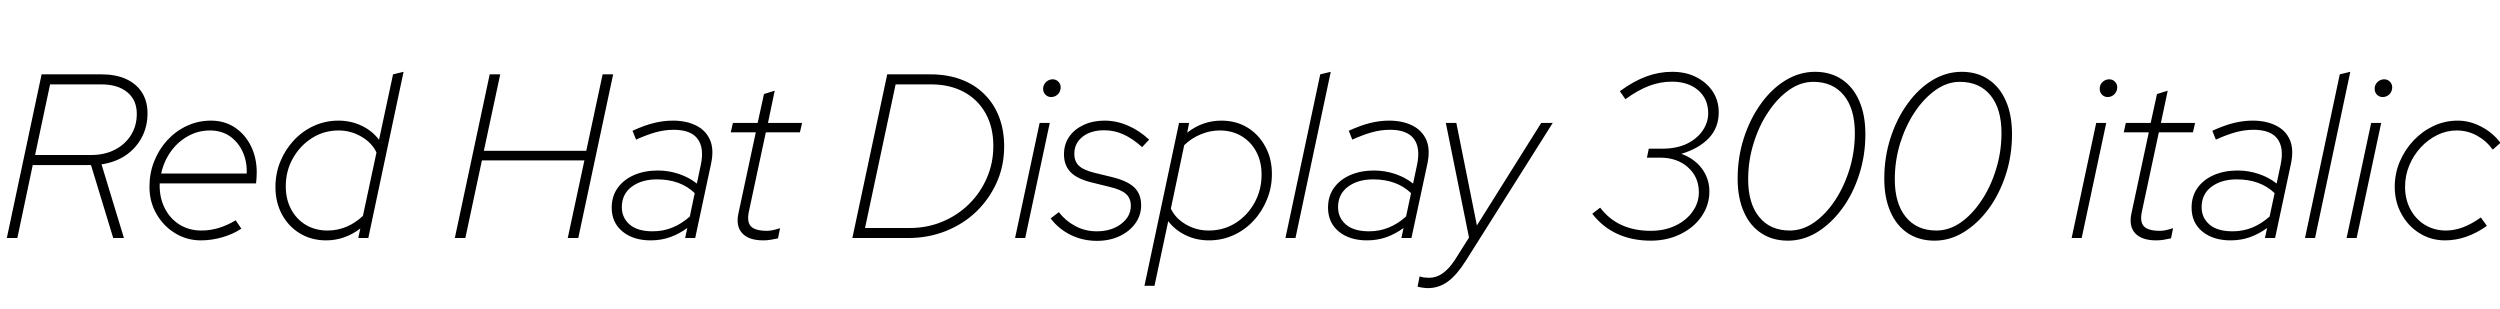 <svg xmlns="http://www.w3.org/2000/svg" xmlns:xlink="http://www.w3.org/1999/xlink" width="256.584" height="31.752"><path fill="black" d="M1.78 24.43L0.70 24.43L4.27 7.63L10.42 7.63Q11.88 7.63 12.94 8.11Q13.99 8.59 14.57 9.49Q15.14 10.39 15.14 11.62L15.14 11.62Q15.14 13.01 14.54 14.12Q13.94 15.24 12.89 15.95Q11.83 16.66 10.42 16.87L10.42 16.87L12.72 24.43L11.62 24.43L9.34 16.94L3.36 16.94L1.78 24.43ZM5.14 8.66L3.60 15.91L9.34 15.91Q10.73 15.91 11.78 15.37Q12.84 14.83 13.44 13.87Q14.04 12.91 14.04 11.69L14.04 11.69Q14.04 10.27 13.07 9.47Q12.10 8.66 10.39 8.66L10.39 8.66L5.14 8.66ZM20.62 24.67L20.62 24.67Q19.18 24.67 17.98 23.94Q16.78 23.21 16.06 21.96Q15.34 20.71 15.34 19.18L15.34 19.18Q15.34 17.76 15.83 16.54Q16.32 15.31 17.18 14.38Q18.05 13.44 19.20 12.91Q20.35 12.38 21.65 12.38L21.65 12.38Q23.04 12.38 24.10 13.08Q25.15 13.78 25.75 14.98Q26.35 16.18 26.35 17.71L26.35 17.71Q26.35 17.83 26.33 18.25Q26.30 18.67 26.28 18.82L26.28 18.82L16.39 18.82Q16.34 20.21 16.88 21.31Q17.42 22.42 18.41 23.04Q19.39 23.66 20.66 23.66L20.66 23.66Q21.60 23.66 22.50 23.38Q23.40 23.09 24.19 22.61L24.19 22.61L24.77 23.47Q23.88 24.05 22.79 24.36Q21.70 24.67 20.62 24.67ZM16.54 17.81L16.54 17.81L25.32 17.81Q25.37 16.61 24.92 15.61Q24.48 14.62 23.62 14.00Q22.75 13.39 21.55 13.39L21.55 13.39Q20.33 13.39 19.30 13.97Q18.26 14.54 17.54 15.54Q16.82 16.54 16.54 17.81ZM33.46 24.67L33.46 24.67Q31.97 24.67 30.79 23.96Q29.62 23.26 28.94 22.01Q28.27 20.76 28.27 19.20L28.27 19.20Q28.27 17.78 28.78 16.56Q29.28 15.34 30.17 14.39Q31.06 13.44 32.23 12.91Q33.41 12.38 34.73 12.38L34.73 12.38Q36.02 12.38 37.13 12.91Q38.23 13.44 38.90 14.35L38.90 14.35L40.34 7.63L41.42 7.37L37.80 24.43L36.77 24.43L36.98 23.45Q35.38 24.67 33.46 24.67ZM33.62 23.66L33.62 23.66Q34.63 23.66 35.57 23.27Q36.50 22.87 37.25 22.15L37.25 22.15L38.64 15.65Q38.18 14.66 37.10 14.03Q36.02 13.39 34.75 13.39L34.75 13.39Q33.24 13.39 32.02 14.17Q30.79 14.95 30.06 16.25Q29.33 17.54 29.33 19.13L29.33 19.13Q29.33 20.45 29.88 21.48Q30.43 22.51 31.40 23.09Q32.38 23.66 33.62 23.66ZM47.76 24.43L46.68 24.43L50.26 7.63L51.34 7.63L49.66 15.48L60.17 15.48L61.85 7.63L62.93 7.63L59.35 24.43L58.27 24.43L59.98 16.46L49.46 16.46L47.76 24.43ZM66.79 24.67L66.79 24.67Q64.99 24.67 63.89 23.76Q62.78 22.85 62.78 21.31L62.78 21.31Q62.78 20.14 63.40 19.28Q64.01 18.43 65.09 17.96Q66.17 17.50 67.51 17.50L67.51 17.50Q68.64 17.50 69.70 17.86Q70.75 18.22 71.52 18.84L71.52 18.84L71.93 16.90Q72.29 15.19 71.60 14.26Q70.92 13.32 69.14 13.32L69.14 13.32Q68.23 13.32 67.32 13.57Q66.41 13.82 65.28 14.33L65.28 14.33L64.92 13.42Q66.14 12.86 67.13 12.62Q68.11 12.38 69.05 12.38L69.05 12.38Q70.44 12.38 71.44 12.88Q72.43 13.37 72.86 14.34Q73.30 15.31 72.98 16.80L72.98 16.80L71.35 24.43L70.32 24.43L70.54 23.40Q69.72 24.00 68.78 24.34Q67.85 24.67 66.79 24.67ZM66.98 23.74L66.98 23.74Q68.09 23.74 69.02 23.35Q69.96 22.97 70.80 22.22L70.80 22.22L71.30 19.82Q69.84 18.41 67.42 18.41L67.42 18.41Q65.86 18.41 64.84 19.16Q63.82 19.92 63.82 21.26L63.82 21.26Q63.82 22.34 64.62 23.04Q65.42 23.74 66.98 23.74ZM78.34 24.67L78.34 24.67Q76.85 24.67 76.18 23.94Q75.50 23.21 75.79 21.89L75.79 21.89L77.57 13.58L75.00 13.58L75.22 12.62L77.76 12.62L78.41 9.65L79.51 9.31L78.82 12.62L82.32 12.62L82.10 13.58L78.60 13.58L76.87 21.67Q76.63 22.75 77.06 23.22Q77.50 23.69 78.72 23.69L78.72 23.69Q78.98 23.69 79.28 23.63Q79.58 23.57 80.06 23.42L80.06 23.42L79.85 24.46Q79.46 24.55 79.09 24.61Q78.72 24.67 78.34 24.67ZM93.19 24.43L87.48 24.43L91.06 7.63L95.50 7.63Q97.22 7.63 98.62 8.15Q100.01 8.66 101.00 9.64Q102 10.61 102.53 11.98Q103.06 13.34 103.06 15.02L103.06 15.02Q103.06 17.02 102.30 18.72Q101.54 20.42 100.21 21.71Q98.88 22.99 97.08 23.71Q95.28 24.43 93.19 24.43L93.19 24.43ZM91.92 8.66L88.78 23.40L93.38 23.40Q95.16 23.40 96.72 22.75Q98.28 22.10 99.46 20.94Q100.63 19.78 101.29 18.25Q101.95 16.73 101.95 14.98L101.95 14.98Q101.95 13.06 101.16 11.64Q100.37 10.22 98.93 9.44Q97.49 8.66 95.54 8.66L95.54 8.66L91.92 8.66ZM105.22 24.43L104.18 24.43L106.70 12.62L107.74 12.62L105.22 24.43ZM107.88 9.96L107.88 9.96Q107.54 9.96 107.30 9.72Q107.06 9.48 107.06 9.12L107.06 9.12Q107.06 8.83 107.20 8.62Q107.33 8.40 107.56 8.27Q107.78 8.14 108.05 8.14L108.05 8.14Q108.38 8.14 108.62 8.38Q108.86 8.62 108.86 8.95L108.86 8.95Q108.86 9.24 108.73 9.47Q108.60 9.70 108.37 9.83Q108.14 9.96 107.88 9.96ZM112.58 24.72L112.58 24.72Q111.14 24.72 109.91 24.12Q108.67 23.52 107.83 22.42L107.83 22.42L108.67 21.77Q109.37 22.68 110.38 23.21Q111.38 23.74 112.56 23.74L112.56 23.74Q114.07 23.74 115.07 22.98Q116.06 22.22 116.06 21.12L116.06 21.12Q116.06 20.35 115.57 19.91Q115.08 19.46 113.88 19.18L113.88 19.18L112.10 18.74Q110.59 18.38 109.90 17.69Q109.20 16.99 109.20 15.84L109.20 15.84Q109.20 14.81 109.73 14.04Q110.26 13.27 111.20 12.83Q112.15 12.38 113.35 12.38L113.35 12.38Q114.58 12.38 115.74 12.88Q116.90 13.37 117.94 14.33L117.94 14.33L117.22 15.10Q116.30 14.26 115.34 13.81Q114.38 13.37 113.33 13.37L113.33 13.37Q111.94 13.37 111.10 14.04Q110.26 14.71 110.26 15.79L110.26 15.79Q110.26 16.54 110.71 16.99Q111.17 17.45 112.34 17.74L112.34 17.74L114.12 18.17Q115.68 18.55 116.40 19.22Q117.12 19.90 117.12 21.07L117.12 21.07Q117.12 22.10 116.52 22.93Q115.92 23.76 114.90 24.24Q113.88 24.72 112.58 24.72ZM118.49 29.33L117.46 29.33L121.01 12.62L122.04 12.62L121.85 13.61Q123.43 12.38 125.35 12.38L125.35 12.38Q126.86 12.38 128.03 13.09Q129.19 13.80 129.86 15.04Q130.54 16.27 130.54 17.86L130.54 17.86Q130.54 19.25 130.03 20.48Q129.53 21.72 128.64 22.67Q127.75 23.62 126.59 24.14Q125.42 24.67 124.08 24.67L124.08 24.67Q122.78 24.67 121.69 24.14Q120.60 23.62 119.90 22.70L119.90 22.70L118.49 29.33ZM124.06 23.66L124.06 23.66Q125.57 23.66 126.79 22.90Q128.02 22.13 128.75 20.82Q129.48 19.51 129.48 17.93L129.48 17.93Q129.48 16.58 128.93 15.56Q128.38 14.54 127.42 13.97Q126.46 13.39 125.18 13.39L125.18 13.39Q124.18 13.39 123.23 13.79Q122.28 14.18 121.54 14.90L121.54 14.90L120.17 21.41Q120.62 22.39 121.70 23.03Q122.78 23.66 124.06 23.66ZM132.96 24.43L131.93 24.43L135.50 7.63L136.58 7.37L132.96 24.43ZM140.30 24.67L140.30 24.67Q138.50 24.67 137.40 23.76Q136.30 22.85 136.30 21.31L136.30 21.31Q136.30 20.14 136.91 19.28Q137.52 18.43 138.60 17.96Q139.68 17.50 141.02 17.50L141.02 17.50Q142.15 17.50 143.21 17.86Q144.26 18.22 145.03 18.84L145.03 18.84L145.44 16.90Q145.80 15.19 145.12 14.26Q144.43 13.32 142.66 13.32L142.66 13.32Q141.74 13.32 140.83 13.57Q139.92 13.82 138.79 14.33L138.79 14.33L138.43 13.42Q139.66 12.86 140.64 12.62Q141.62 12.38 142.56 12.38L142.56 12.38Q143.95 12.38 144.95 12.88Q145.94 13.37 146.38 14.34Q146.81 15.31 146.50 16.80L146.50 16.80L144.86 24.43L143.83 24.43L144.05 23.40Q143.23 24.00 142.30 24.34Q141.36 24.67 140.30 24.67ZM140.50 23.74L140.50 23.74Q141.60 23.74 142.54 23.35Q143.47 22.97 144.31 22.22L144.31 22.22L144.82 19.82Q143.35 18.41 140.93 18.41L140.93 18.41Q139.37 18.41 138.35 19.16Q137.33 19.92 137.33 21.26L137.33 21.26Q137.33 22.34 138.13 23.04Q138.94 23.74 140.50 23.74ZM146.54 29.57L146.54 29.57Q146.33 29.57 146.05 29.53Q145.78 29.50 145.49 29.42L145.49 29.42L145.70 28.37Q145.90 28.44 146.17 28.48Q146.45 28.51 146.69 28.51L146.69 28.51Q147.43 28.51 148.08 28.04Q148.73 27.58 149.33 26.66L149.33 26.66L150.77 24.38L148.39 12.62L149.47 12.62L151.58 23.14L158.18 12.62L159.36 12.62L150.43 26.78Q149.50 28.25 148.58 28.91Q147.67 29.57 146.54 29.57ZM169.42 24.70L169.42 24.70Q167.52 24.70 166.01 24.01Q164.50 23.33 163.42 21.94L163.42 21.94L164.23 21.31Q165.14 22.51 166.44 23.10Q167.74 23.69 169.42 23.69L169.42 23.69Q170.86 23.69 171.97 23.15Q173.09 22.61 173.72 21.71Q174.36 20.81 174.36 19.73L174.36 19.73Q174.36 18.17 173.24 17.17Q172.13 16.18 170.38 16.18L170.38 16.18L169.03 16.18L169.22 15.26L170.59 15.26Q172.08 15.26 173.14 14.75Q174.19 14.23 174.76 13.39Q175.32 12.55 175.32 11.62L175.32 11.62Q175.32 10.15 174.29 9.26Q173.26 8.38 171.58 8.38L171.58 8.38Q170.40 8.38 169.26 8.81Q168.12 9.24 166.82 10.18L166.82 10.18L166.25 9.36Q167.66 8.33 168.96 7.85Q170.26 7.37 171.62 7.37L171.62 7.37Q173.02 7.37 174.08 7.91Q175.15 8.45 175.78 9.38Q176.40 10.32 176.40 11.52L176.40 11.52Q176.40 13.10 175.39 14.17Q174.38 15.24 172.56 15.79L172.56 15.79Q173.90 16.27 174.67 17.30Q175.44 18.34 175.44 19.66L175.44 19.66Q175.44 21.02 174.66 22.18Q173.88 23.33 172.51 24.01Q171.14 24.70 169.42 24.70ZM183.50 24.70L183.50 24.70Q181.92 24.70 180.76 23.93Q179.59 23.16 178.97 21.73Q178.34 20.30 178.34 18.34L178.34 18.34Q178.34 16.13 178.98 14.16Q179.62 12.19 180.72 10.66Q181.82 9.12 183.26 8.24Q184.70 7.37 186.29 7.37L186.29 7.37Q187.87 7.37 189.04 8.15Q190.20 8.93 190.82 10.36Q191.45 11.78 191.45 13.78L191.45 13.78Q191.45 15.96 190.81 17.93Q190.18 19.90 189.06 21.42Q187.94 22.94 186.52 23.82Q185.09 24.70 183.50 24.70ZM183.70 23.66L183.70 23.66Q184.99 23.66 186.18 22.84Q187.37 22.01 188.32 20.59Q189.26 19.18 189.82 17.38Q190.37 15.58 190.37 13.66L190.37 13.66Q190.37 11.16 189.24 9.78Q188.11 8.40 186.10 8.40L186.10 8.40Q184.80 8.40 183.61 9.24Q182.42 10.08 181.48 11.50Q180.53 12.91 179.98 14.70Q179.42 16.49 179.42 18.41L179.42 18.41Q179.42 20.88 180.55 22.27Q181.68 23.66 183.70 23.66ZM198.55 24.70L198.55 24.70Q196.97 24.70 195.80 23.93Q194.64 23.16 194.02 21.73Q193.39 20.30 193.39 18.34L193.39 18.34Q193.39 16.13 194.03 14.16Q194.66 12.19 195.77 10.66Q196.87 9.12 198.31 8.24Q199.75 7.37 201.34 7.37L201.34 7.37Q202.92 7.37 204.08 8.15Q205.25 8.93 205.87 10.36Q206.50 11.78 206.50 13.78L206.50 13.78Q206.50 15.96 205.86 17.93Q205.22 19.90 204.11 21.42Q202.99 22.94 201.56 23.82Q200.14 24.70 198.55 24.70ZM198.74 23.66L198.74 23.66Q200.04 23.66 201.23 22.84Q202.42 22.01 203.36 20.59Q204.31 19.18 204.86 17.38Q205.42 15.58 205.42 13.66L205.42 13.66Q205.42 11.16 204.29 9.78Q203.16 8.40 201.14 8.40L201.14 8.40Q199.85 8.40 198.66 9.24Q197.47 10.08 196.52 11.50Q195.58 12.91 195.02 14.70Q194.47 16.49 194.47 18.41L194.47 18.41Q194.47 20.88 195.60 22.27Q196.73 23.66 198.74 23.66ZM213.65 24.43L212.62 24.43L215.14 12.62L216.17 12.62L213.65 24.43ZM216.31 9.96L216.31 9.96Q215.98 9.96 215.74 9.72Q215.50 9.48 215.50 9.12L215.50 9.12Q215.50 8.83 215.63 8.62Q215.76 8.40 215.99 8.27Q216.22 8.14 216.48 8.14L216.48 8.14Q216.82 8.14 217.06 8.38Q217.30 8.62 217.30 8.95L217.30 8.95Q217.30 9.24 217.16 9.47Q217.03 9.70 216.80 9.83Q216.58 9.96 216.31 9.96ZM221.30 24.67L221.30 24.67Q219.82 24.67 219.14 23.94Q218.47 23.21 218.76 21.89L218.76 21.89L220.54 13.58L217.97 13.58L218.18 12.62L220.73 12.62L221.38 9.65L222.48 9.31L221.78 12.62L225.29 12.62L225.07 13.58L221.57 13.58L219.84 21.67Q219.60 22.75 220.03 23.22Q220.46 23.69 221.69 23.69L221.69 23.69Q221.95 23.69 222.25 23.63Q222.55 23.57 223.03 23.42L223.03 23.42L222.82 24.46Q222.43 24.55 222.06 24.61Q221.69 24.67 221.30 24.67ZM228.94 24.67L228.94 24.67Q227.14 24.67 226.03 23.76Q224.93 22.85 224.93 21.31L224.93 21.31Q224.93 20.14 225.54 19.28Q226.15 18.43 227.23 17.96Q228.31 17.50 229.66 17.50L229.66 17.50Q230.78 17.50 231.84 17.86Q232.90 18.22 233.66 18.84L233.66 18.84L234.07 16.90Q234.43 15.19 233.75 14.26Q233.06 13.32 231.29 13.32L231.29 13.32Q230.38 13.32 229.46 13.57Q228.55 13.82 227.42 14.33L227.42 14.33L227.06 13.42Q228.29 12.86 229.27 12.62Q230.26 12.38 231.19 12.38L231.19 12.38Q232.58 12.38 233.58 12.88Q234.58 13.37 235.01 14.34Q235.44 15.31 235.13 16.80L235.13 16.80L233.50 24.43L232.46 24.43L232.68 23.40Q231.86 24.00 230.93 24.34Q229.99 24.67 228.94 24.67ZM229.13 23.74L229.13 23.74Q230.23 23.74 231.17 23.35Q232.10 22.97 232.94 22.22L232.94 22.22L233.45 19.82Q231.98 18.41 229.56 18.41L229.56 18.41Q228.00 18.41 226.98 19.16Q225.96 19.92 225.96 21.26L225.96 21.26Q225.96 22.34 226.76 23.04Q227.57 23.74 229.13 23.74ZM237.60 24.43L236.57 24.43L240.14 7.63L241.22 7.37L237.60 24.43ZM241.87 24.43L240.84 24.43L243.36 12.62L244.39 12.62L241.87 24.43ZM244.54 9.96L244.54 9.96Q244.20 9.96 243.96 9.72Q243.72 9.48 243.72 9.12L243.72 9.12Q243.72 8.83 243.85 8.62Q243.98 8.40 244.21 8.27Q244.44 8.14 244.70 8.14L244.70 8.14Q245.04 8.14 245.28 8.38Q245.52 8.62 245.52 8.95L245.52 8.95Q245.52 9.24 245.39 9.47Q245.26 9.70 245.03 9.83Q244.80 9.96 244.54 9.96ZM250.94 24.67L250.94 24.67Q249.50 24.67 248.33 23.94Q247.15 23.21 246.47 21.96Q245.78 20.71 245.78 19.18L245.78 19.18Q245.78 17.81 246.30 16.58Q246.82 15.36 247.72 14.41Q248.62 13.46 249.78 12.92Q250.94 12.38 252.24 12.38L252.24 12.38Q253.49 12.38 254.66 13.00Q255.84 13.61 256.63 14.66L256.63 14.66L255.84 15.36Q255.19 14.45 254.22 13.92Q253.25 13.39 252.14 13.39L252.14 13.39Q251.09 13.39 250.14 13.86Q249.19 14.33 248.45 15.13Q247.70 15.94 247.27 16.98Q246.84 18.02 246.84 19.18L246.84 19.18Q246.84 20.45 247.38 21.47Q247.92 22.49 248.88 23.08Q249.84 23.66 251.04 23.66L251.04 23.66Q251.88 23.66 252.78 23.33Q253.68 22.99 254.62 22.32L254.62 22.32L255.24 23.18Q253.15 24.67 250.94 24.67Z"/></svg>